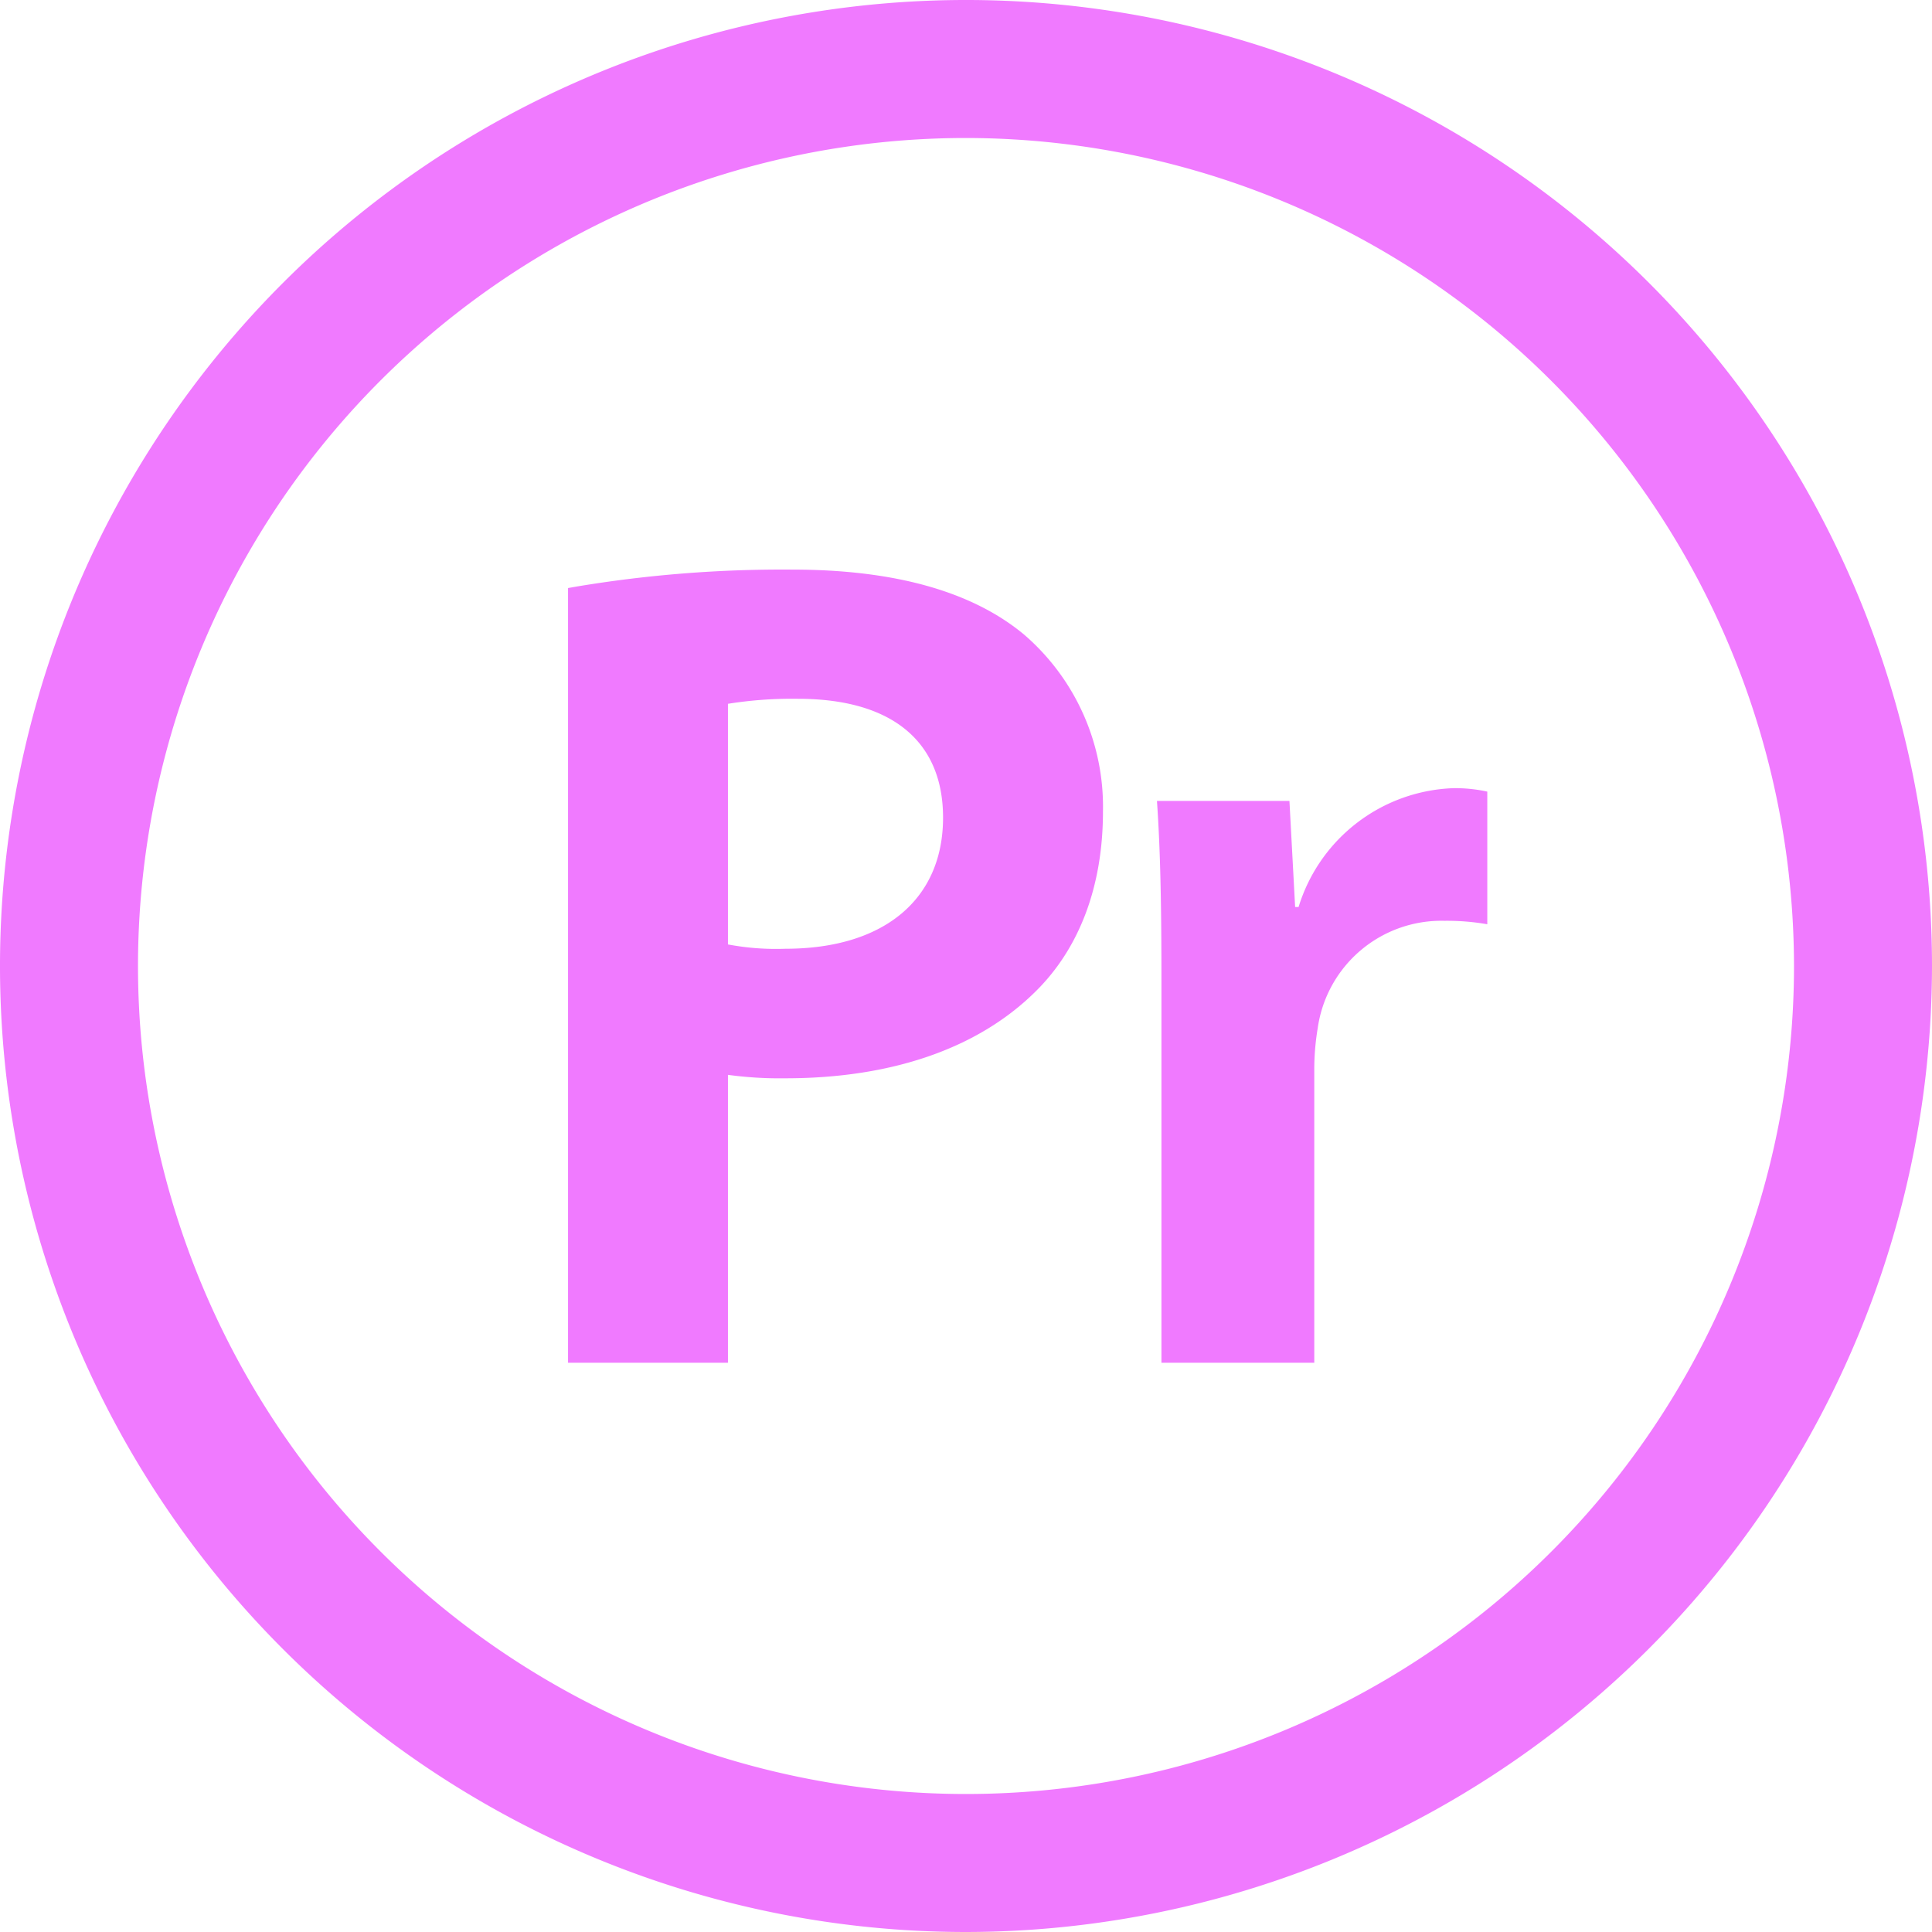 <svg xmlns="http://www.w3.org/2000/svg" viewBox="0 0 112 112"><defs><style>.cls-1{fill:#f07aff;}</style></defs><title>Pricon</title><g id="Warstwa_2" data-name="Warstwa 2"><g id="Warstwa_1-2" data-name="Warstwa 1"><path class="cls-1" d="M56,112a56,56,0,1,1,56-56A56.06,56.06,0,0,1,56,112ZM56,8a48,48,0,1,0,48,48A48.05,48.05,0,0,0,56,8Z"/><path class="cls-1" d="M59.37,36.79c-3-2.5-7.51-3.77-13.44-3.77A72.63,72.63,0,0,0,33.44,34l-.51.09V79H42.2V62.31a22.28,22.28,0,0,0,3.33.2c6.14,0,11.14-1.72,14.47-5,2.57-2.51,3.94-6.13,3.94-10.46A13.17,13.17,0,0,0,59.37,36.79ZM45.53,55a15,15,0,0,1-3.33-.25V40.8a23.49,23.49,0,0,1,4.06-.29c5.42,0,8.41,2.45,8.41,6.89C54.67,52.13,51.25,55,45.53,55Z"/><path class="cls-1" d="M67.33,56.92c0-4.41-.06-7.62-.26-10.49h7.68l.33,6.15h.2a9.75,9.75,0,0,1,9-6.89,8.9,8.9,0,0,1,1.94.2v7.69a13.59,13.59,0,0,0-2.48-.2,7.24,7.24,0,0,0-7.35,6.22,14.53,14.53,0,0,0-.2,2.47V79H67.33Z"/></g></g></svg>